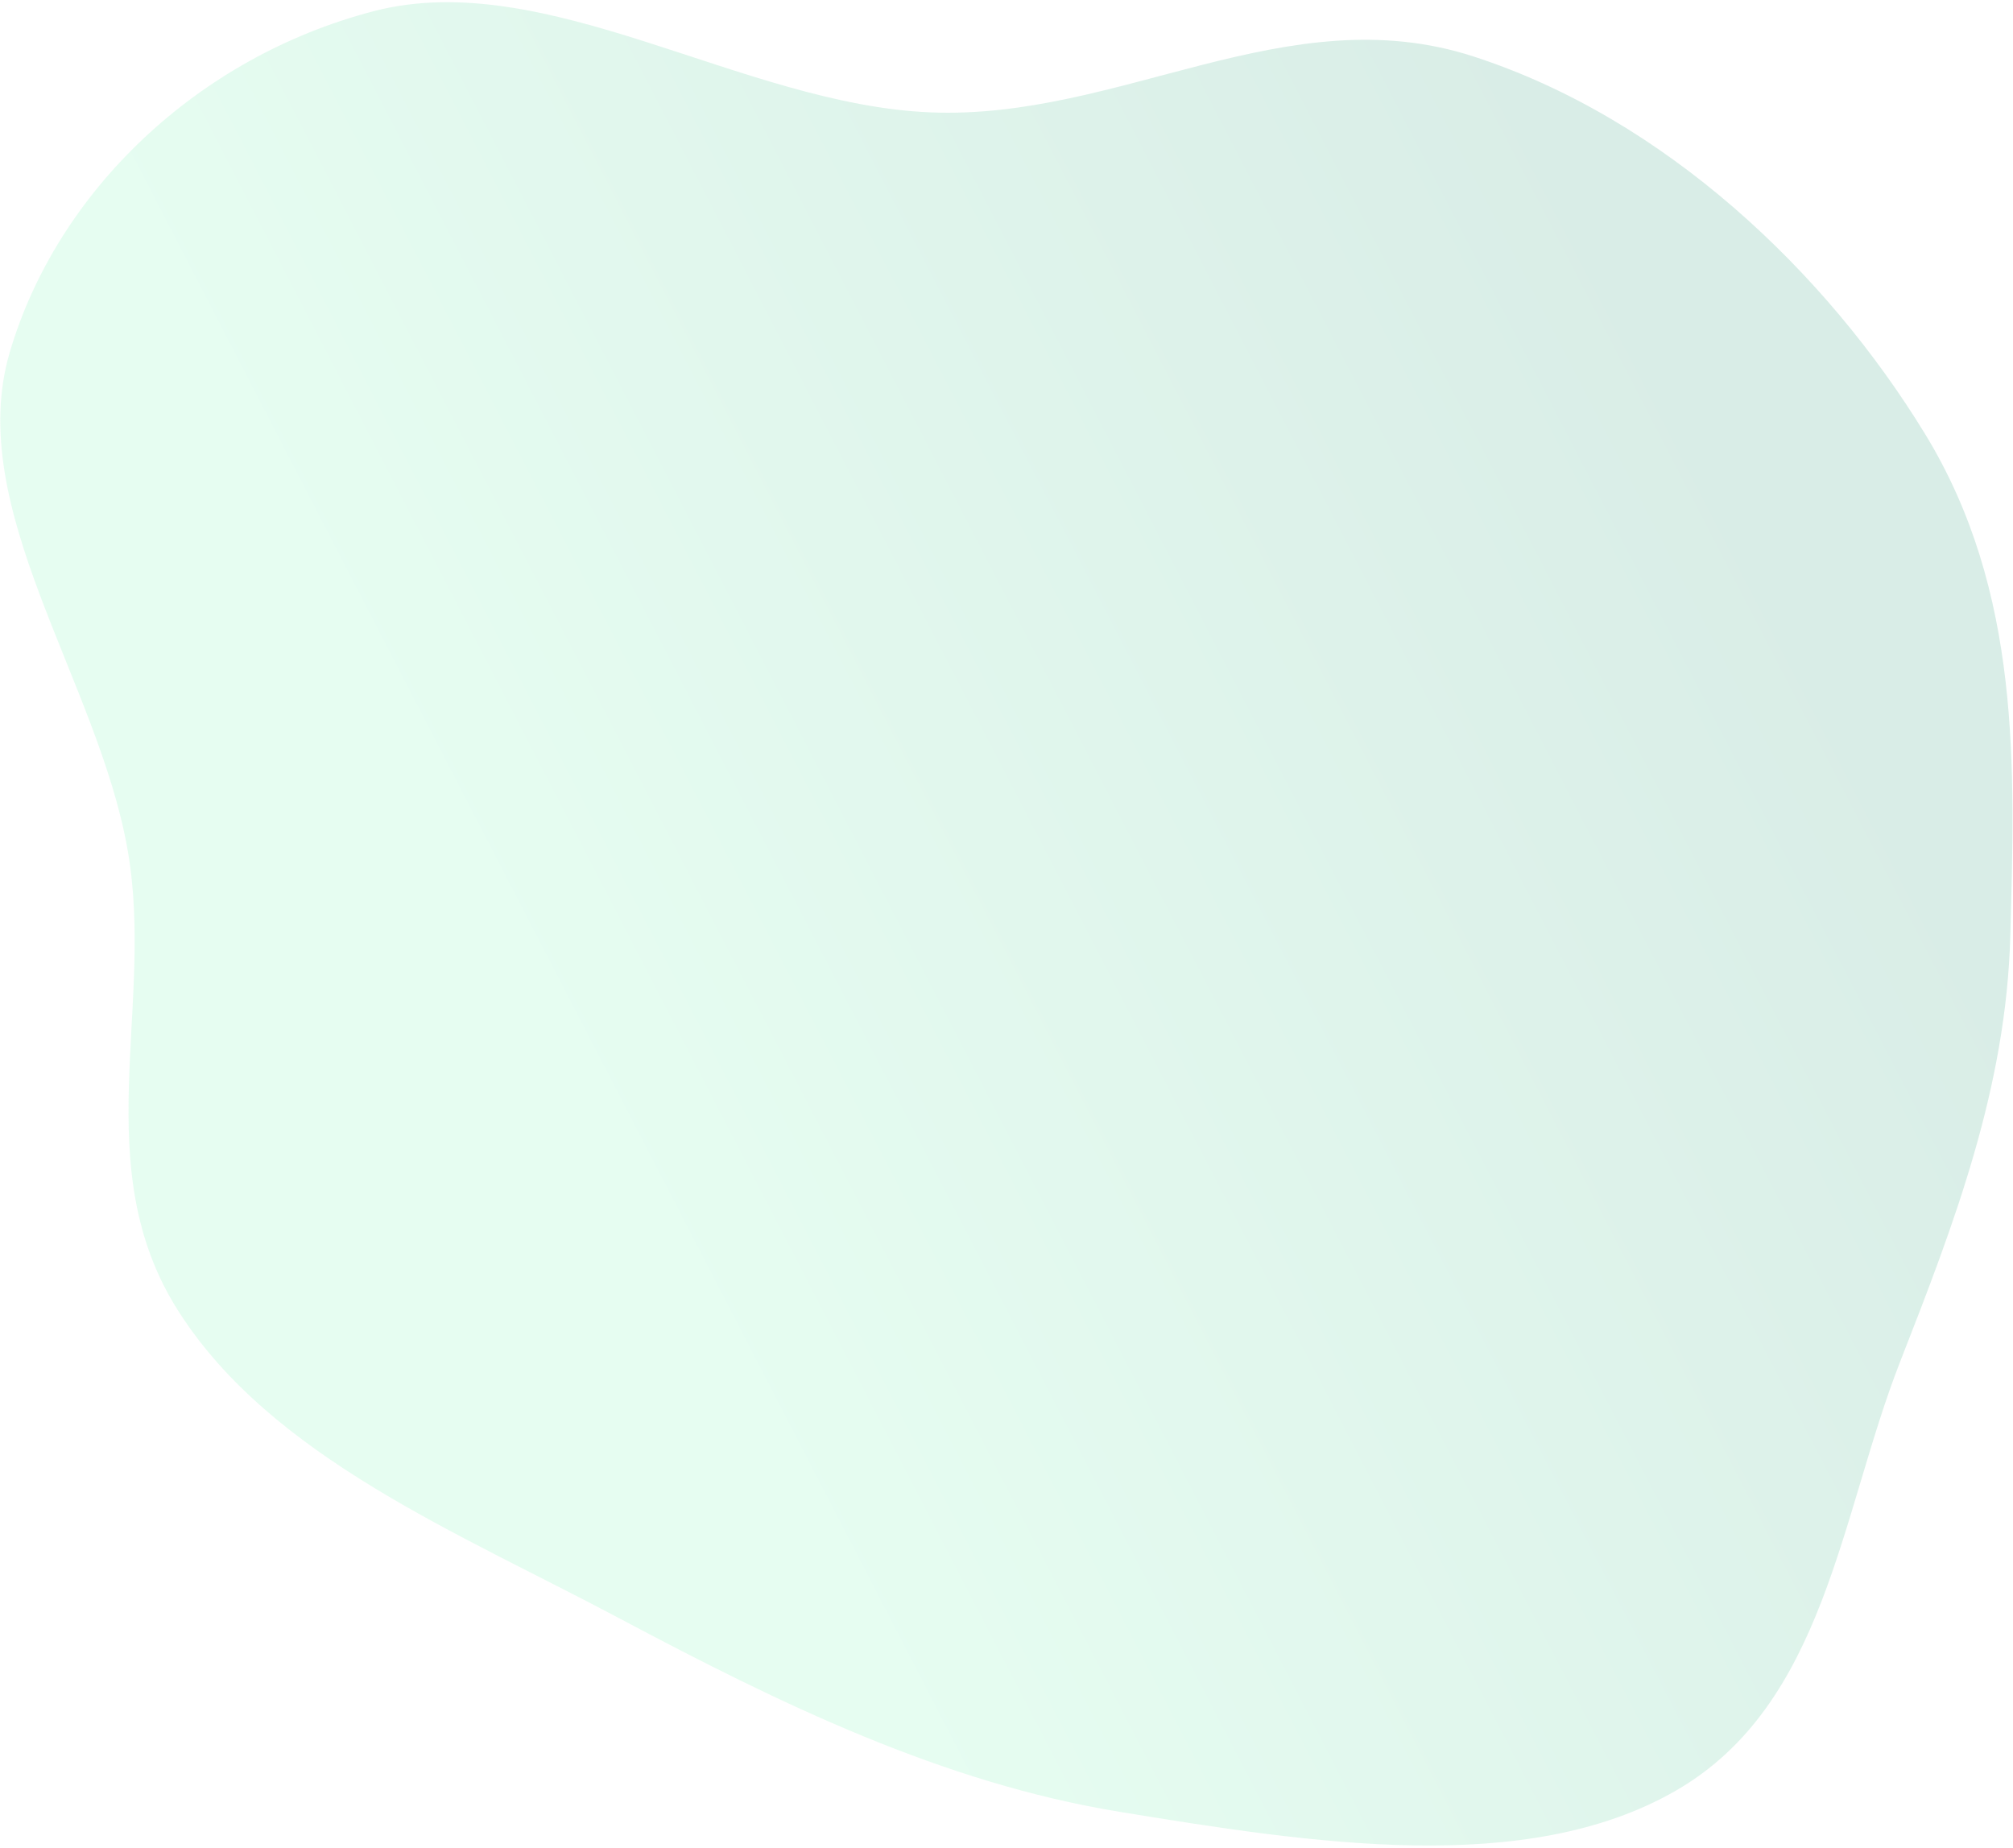 <svg width="804" height="738" viewBox="0 0 804 738" fill="none" xmlns="http://www.w3.org/2000/svg">
<path opacity="0.15" d="M247.197 646.253C182.767 611.993 108.552 581.986 71.358 523.819C34.536 466.233 61.991 401.989 50.958 339.355C39.071 271.874 -14.397 203.025 3.88 140.75C22.655 76.779 78.571 22.89 149.244 4.467C218.226 -13.514 296.531 41.798 371.644 44.883C447.313 47.991 513.952 -1.558 588.361 22.503C664.722 47.194 729.234 108.43 768.886 173.332C807.403 236.375 804.732 306.782 802.927 373.701C801.284 434.64 780.494 488.719 758.893 543.928C734.982 605.042 728.965 680.803 669.326 715.172C609.439 749.683 523.825 736.138 447.094 723.611C376.639 712.108 311.511 680.451 247.197 646.253Z" fill="url(#paint0_linear_261_9193)"/>
<defs>
<linearGradient id="paint0_linear_261_9193" x1="220.35" y1="420.835" x2="686.161" y2="179.635" gradientUnits="userSpaceOnUse">
<stop stop-color="#56F09F"/>
<stop offset="1" stop-color="#01855C"/>
</linearGradient>
</defs>
</svg>
